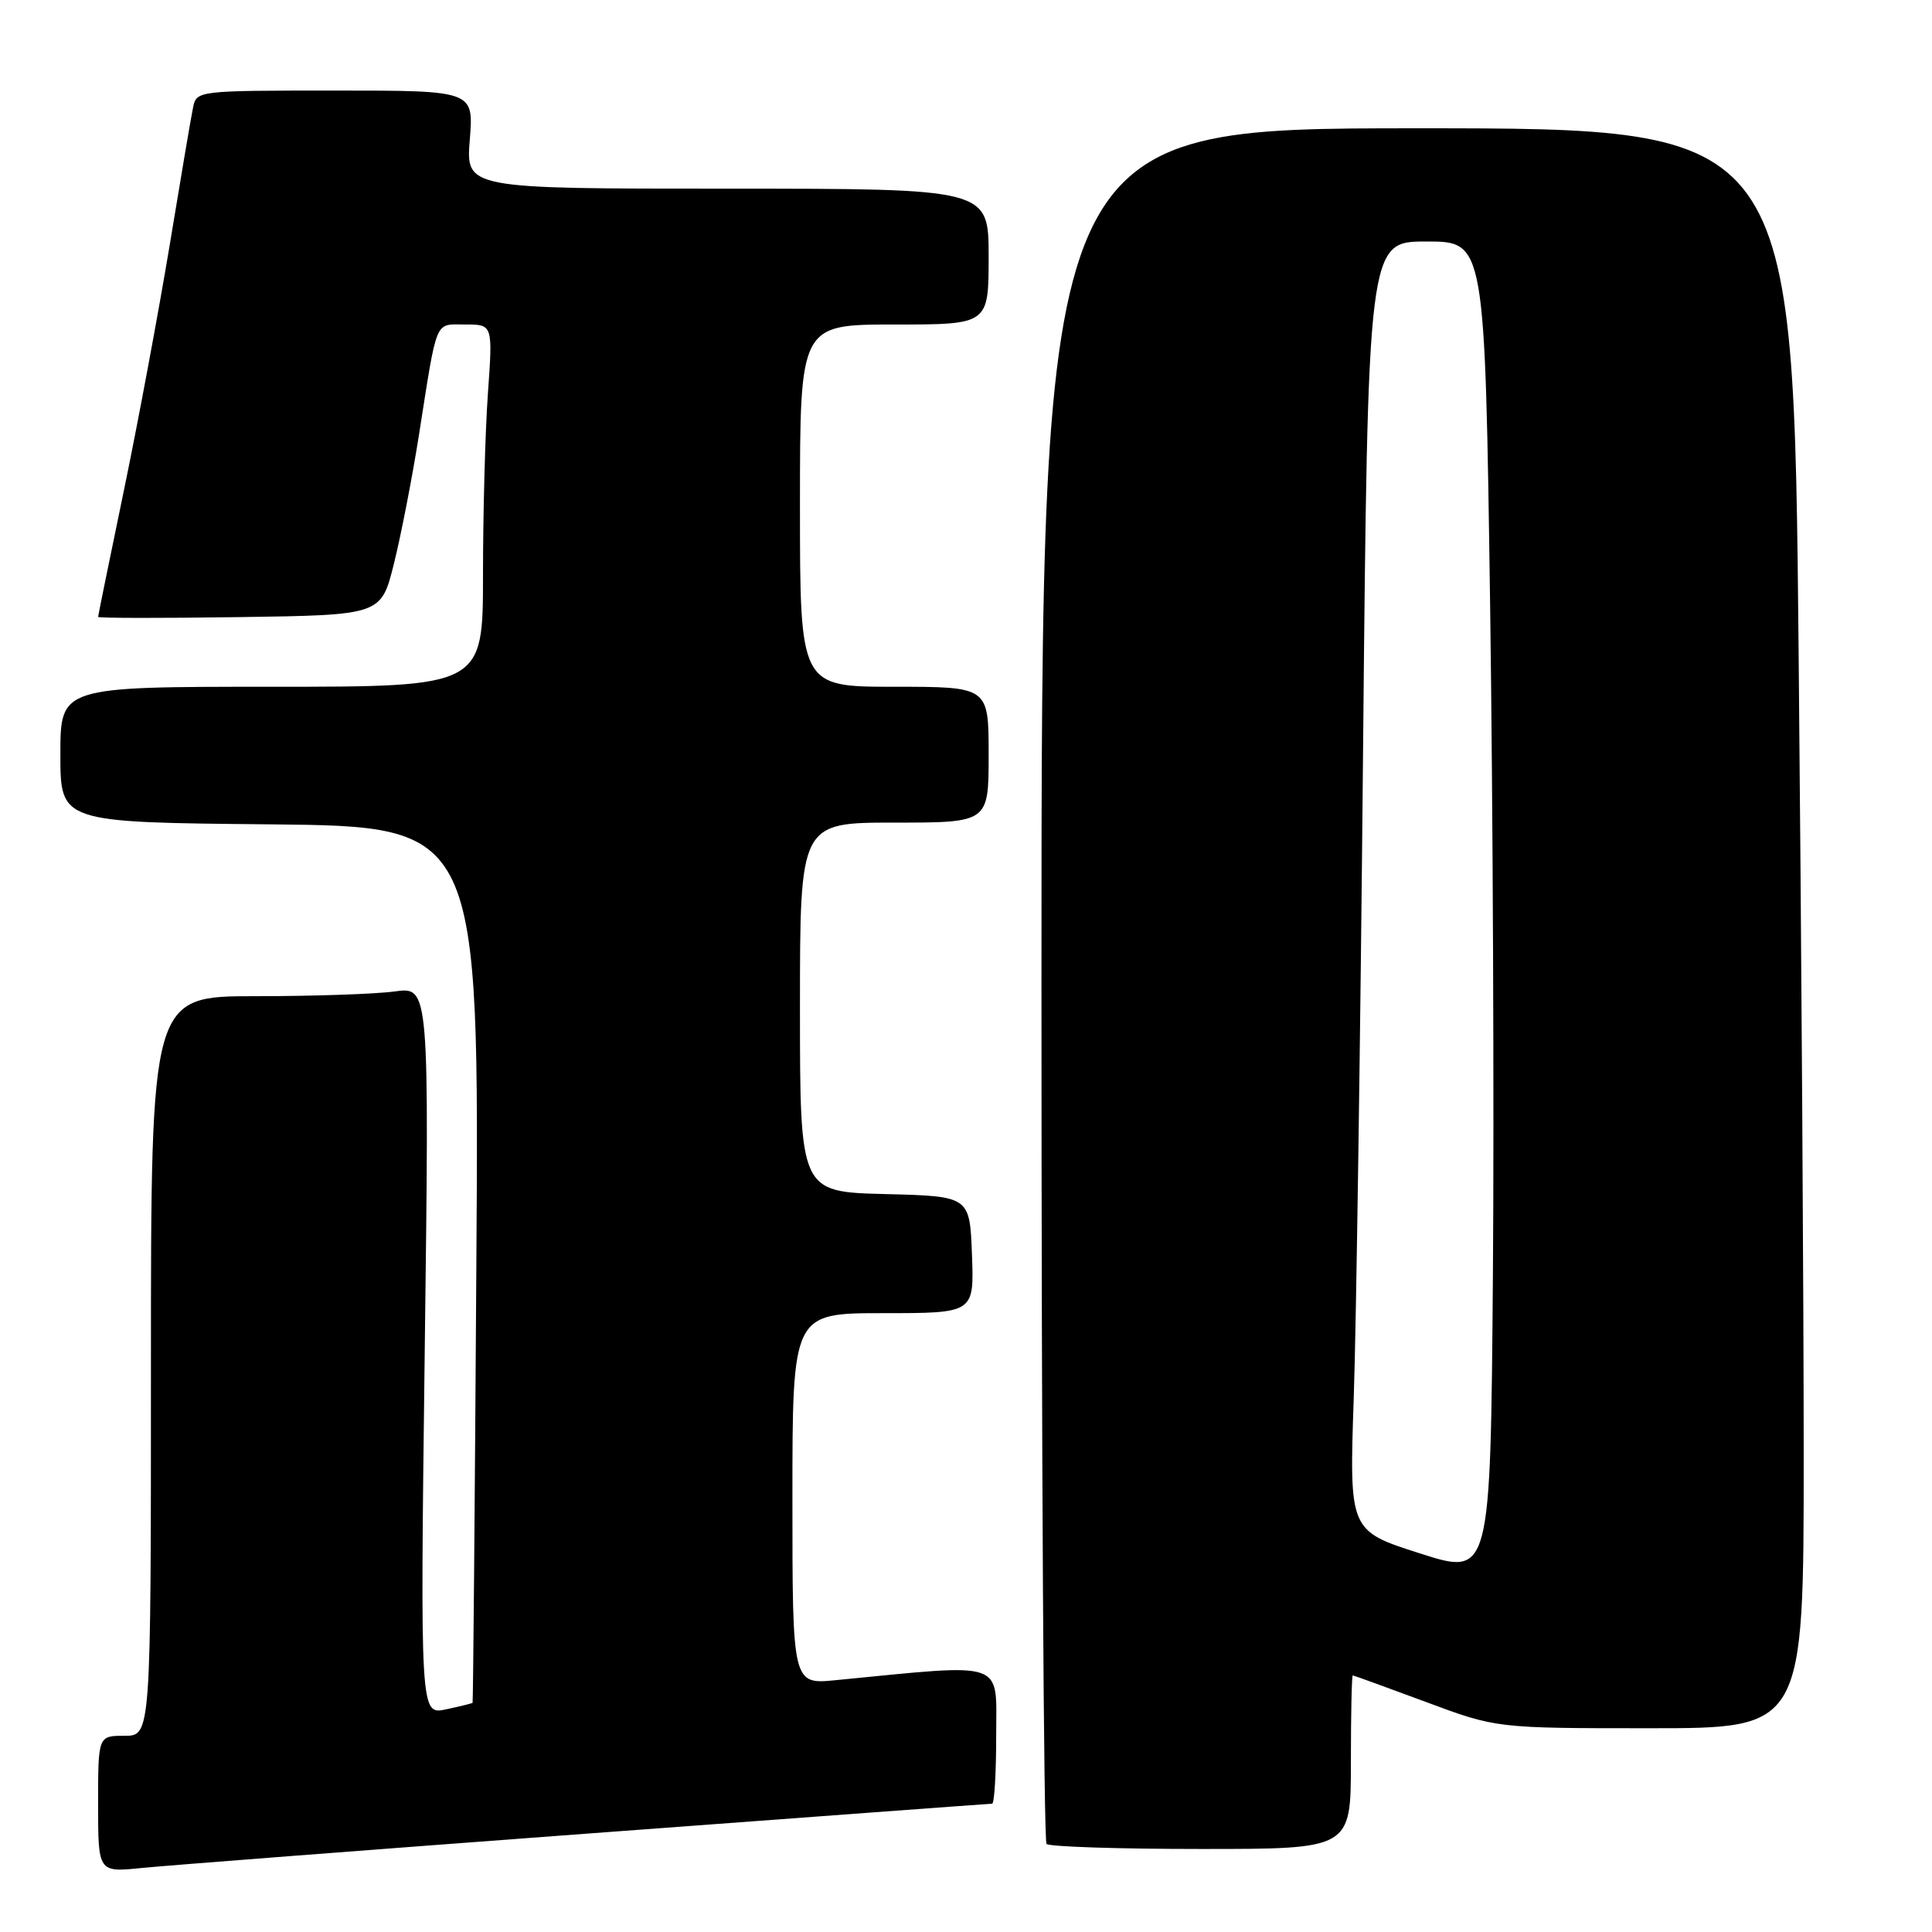 <?xml version="1.0" encoding="UTF-8" standalone="no"?>
<!DOCTYPE svg PUBLIC "-//W3C//DTD SVG 1.1//EN" "http://www.w3.org/Graphics/SVG/1.1/DTD/svg11.dtd" >
<svg xmlns="http://www.w3.org/2000/svg" xmlns:xlink="http://www.w3.org/1999/xlink" version="1.1" viewBox="0 0 256 256">
 <g >
 <path fill="currentColor"
d=" M 77.71 242.97 C 106.98 240.79 131.17 239.00 131.46 239.00 C 131.76 239.00 132.00 234.91 132.00 229.91 C 132.00 219.88 133.53 220.41 110.75 222.63 C 105.00 223.20 105.00 223.20 105.00 198.60 C 105.00 174.00 105.00 174.00 117.04 174.00 C 129.08 174.00 129.08 174.00 128.79 166.25 C 128.50 158.50 128.50 158.50 117.25 158.22 C 106.00 157.93 106.00 157.93 106.00 133.47 C 106.00 109.00 106.00 109.00 118.50 109.00 C 131.00 109.00 131.00 109.00 131.00 100.00 C 131.00 91.00 131.00 91.00 118.50 91.00 C 106.00 91.00 106.00 91.00 106.00 67.00 C 106.00 43.00 106.00 43.00 118.50 43.00 C 131.00 43.00 131.00 43.00 131.00 34.00 C 131.00 25.00 131.00 25.00 96.36 25.00 C 61.73 25.00 61.73 25.00 62.25 18.50 C 62.77 12.00 62.77 12.00 44.40 12.00 C 26.16 12.00 26.03 12.02 25.58 14.25 C 25.32 15.49 23.93 23.70 22.48 32.50 C 21.02 41.30 18.30 55.91 16.42 64.97 C 14.54 74.03 13.00 81.58 13.00 81.74 C 13.00 81.91 21.44 81.92 31.75 81.77 C 50.50 81.50 50.50 81.50 52.19 74.72 C 53.12 71.00 54.61 63.35 55.50 57.72 C 57.99 41.92 57.54 43.00 61.67 43.00 C 65.30 43.00 65.30 43.00 64.65 52.15 C 64.29 57.19 64.00 67.99 64.00 76.15 C 64.00 91.00 64.00 91.00 36.00 91.00 C 8.00 91.00 8.00 91.00 8.00 99.98 C 8.00 108.97 8.00 108.97 35.75 109.23 C 63.50 109.50 63.50 109.50 63.12 167.50 C 62.92 199.40 62.69 225.56 62.62 225.63 C 62.56 225.71 60.96 226.10 59.09 226.50 C 55.68 227.23 55.68 227.23 56.28 178.99 C 56.89 130.74 56.89 130.74 52.30 131.37 C 49.78 131.72 41.48 132.00 33.86 132.00 C 20.00 132.00 20.00 132.00 20.00 181.00 C 20.00 230.00 20.00 230.00 16.50 230.00 C 13.00 230.00 13.00 230.00 13.00 239.05 C 13.00 248.10 13.00 248.10 18.75 247.52 C 21.91 247.20 48.45 245.15 77.71 242.97 Z  M 179.00 233.50 C 179.00 227.18 179.11 222.00 179.25 222.00 C 179.39 222.01 183.72 223.58 188.89 225.50 C 198.27 229.00 198.27 229.00 218.64 229.00 C 239.00 229.00 239.00 229.00 239.00 192.75 C 239.00 172.81 238.70 125.11 238.33 86.75 C 237.67 17.00 237.67 17.00 187.84 17.00 C 138.00 17.00 138.00 17.00 138.00 130.33 C 138.00 192.67 138.30 243.97 138.67 244.33 C 139.03 244.70 148.26 245.00 159.17 245.00 C 179.00 245.00 179.00 245.00 179.00 233.50 Z  M 188.14 205.83 C 178.78 202.84 178.78 202.84 179.38 185.17 C 179.71 175.45 180.27 137.01 180.61 99.75 C 181.25 32.00 181.25 32.00 189.01 32.00 C 196.76 32.00 196.76 32.00 197.45 80.25 C 197.82 106.79 197.99 146.57 197.82 168.67 C 197.50 208.83 197.50 208.83 188.14 205.83 Z "/>
</g>
</svg>